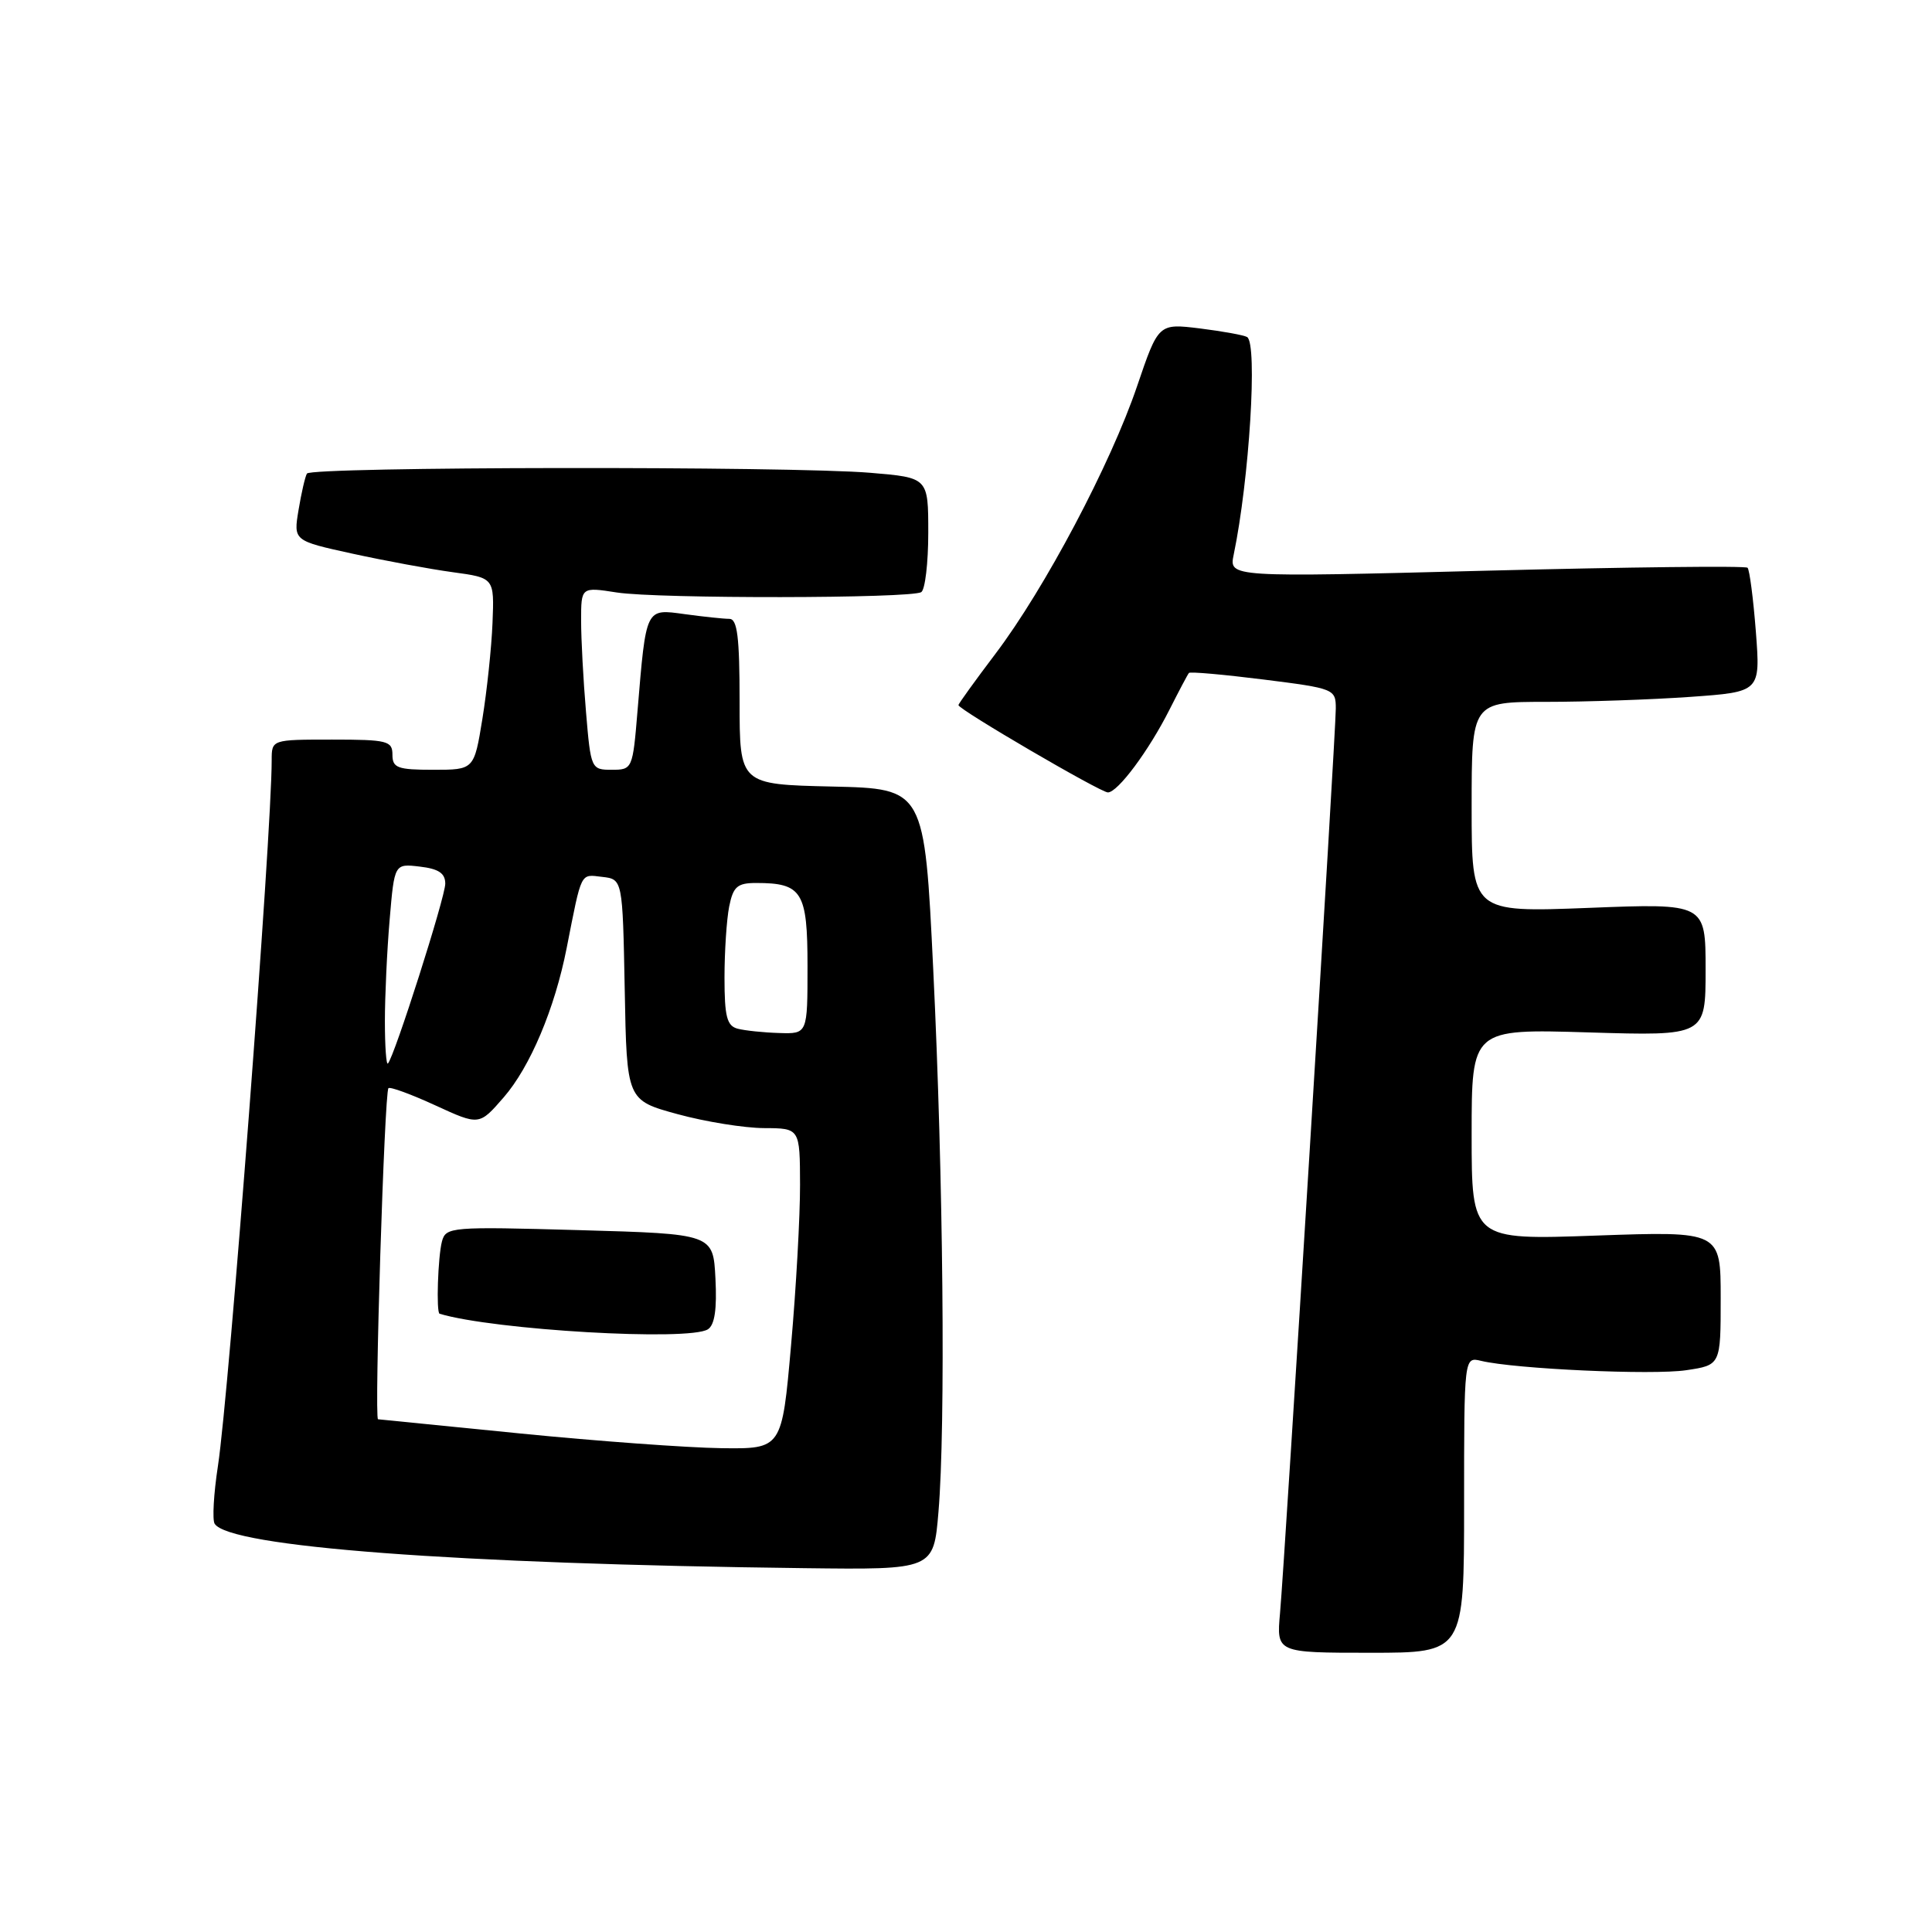 <?xml version="1.0" encoding="UTF-8" standalone="no"?>
<!DOCTYPE svg PUBLIC "-//W3C//DTD SVG 1.1//EN" "http://www.w3.org/Graphics/SVG/1.1/DTD/svg11.dtd" >
<svg xmlns="http://www.w3.org/2000/svg" xmlns:xlink="http://www.w3.org/1999/xlink" version="1.1" viewBox="0 0 256 256">
 <g >
 <path fill="currentColor"
d=" M 194.00 199.39 C 194.00 179.78 194.00 179.78 196.25 180.32 C 200.76 181.40 218.98 182.23 223.43 181.56 C 228.00 180.88 228.00 180.88 228.00 172.01 C 228.00 163.14 228.00 163.14 211.50 163.72 C 195.00 164.31 195.00 164.31 195.00 150.32 C 195.00 136.33 195.00 136.33 210.50 136.80 C 226.00 137.27 226.00 137.27 226.00 128.48 C 226.00 119.69 226.00 119.69 210.50 120.30 C 195.00 120.90 195.00 120.90 195.00 106.95 C 195.00 93.00 195.00 93.00 204.85 93.00 C 210.26 93.00 218.87 92.70 223.98 92.34 C 233.27 91.68 233.27 91.68 232.66 83.69 C 232.32 79.30 231.82 75.49 231.56 75.23 C 231.29 74.96 215.73 75.14 196.96 75.62 C 162.85 76.50 162.85 76.50 163.47 73.50 C 165.54 63.57 166.66 45.52 165.25 44.66 C 164.84 44.41 162.03 43.90 159.00 43.52 C 153.50 42.85 153.50 42.85 150.67 51.17 C 147.17 61.49 138.43 78.01 131.91 86.62 C 129.21 90.19 127.00 93.25 127.00 93.43 C 127.00 94.01 145.82 105.00 146.80 105.00 C 148.11 105.00 152.23 99.46 154.98 94.00 C 156.23 91.53 157.38 89.35 157.54 89.17 C 157.70 88.98 162.15 89.38 167.42 90.04 C 176.81 91.22 177.00 91.30 177.00 93.89 C 177.00 97.15 170.26 206.47 169.61 213.75 C 169.14 219.00 169.14 219.00 181.57 219.00 C 194.00 219.00 194.00 219.00 194.00 199.39 Z  M 124.35 200.35 C 125.31 189.06 124.99 155.83 123.66 128.50 C 122.50 104.50 122.50 104.50 110.25 104.22 C 98.00 103.94 98.00 103.94 98.00 92.97 C 98.00 84.39 97.70 82.00 96.64 82.00 C 95.89 82.00 93.24 81.72 90.75 81.38 C 85.50 80.66 85.63 80.40 84.47 94.25 C 83.84 101.89 83.79 102.00 81.06 102.00 C 78.34 102.00 78.28 101.89 77.65 94.35 C 77.29 90.14 77.00 84.69 77.00 82.24 C 77.00 77.77 77.00 77.77 81.75 78.51 C 87.24 79.35 120.69 79.31 122.07 78.46 C 122.58 78.14 123.00 74.60 123.00 70.59 C 123.00 63.29 123.00 63.29 115.35 62.65 C 104.69 61.75 41.22 61.83 40.67 62.75 C 40.43 63.16 39.93 65.33 39.56 67.57 C 38.88 71.65 38.88 71.65 46.69 73.36 C 50.99 74.30 56.98 75.41 60.00 75.82 C 65.50 76.57 65.50 76.57 65.26 82.54 C 65.13 85.82 64.52 91.54 63.92 95.25 C 62.82 102.00 62.82 102.00 57.41 102.00 C 52.67 102.00 52.00 101.75 52.00 100.00 C 52.00 98.17 51.33 98.00 44.00 98.00 C 36.00 98.00 36.00 98.00 36.00 100.73 C 36.00 110.57 30.38 184.36 28.88 194.23 C 28.31 197.93 28.12 201.38 28.44 201.90 C 30.34 204.97 60.28 207.23 106.60 207.79 C 123.71 208.00 123.71 208.00 124.35 200.35 Z  M 69.00 189.95 C 58.83 188.94 50.32 188.09 50.09 188.06 C 49.58 187.98 50.94 144.73 51.47 144.19 C 51.69 143.97 54.49 145.00 57.69 146.47 C 63.50 149.14 63.50 149.14 66.73 145.42 C 70.24 141.39 73.51 133.65 75.09 125.60 C 77.11 115.35 76.86 115.85 79.78 116.19 C 82.50 116.50 82.50 116.50 82.78 131.15 C 83.05 145.79 83.05 145.79 89.78 147.63 C 93.47 148.64 98.64 149.47 101.25 149.48 C 105.99 149.50 105.99 149.50 106.01 157.00 C 106.02 161.12 105.49 170.69 104.82 178.25 C 103.61 192.00 103.61 192.00 95.55 191.89 C 91.12 191.83 79.17 190.96 69.00 189.95 Z  M 93.80 176.14 C 94.70 175.57 95.01 173.46 94.80 169.41 C 94.50 163.50 94.50 163.50 76.80 163.00 C 59.73 162.52 59.08 162.57 58.56 164.50 C 58.03 166.51 57.78 173.93 58.25 174.08 C 65.47 176.24 91.28 177.74 93.80 176.14 Z  M 51.00 135.32 C 51.00 132.01 51.28 125.96 51.63 121.87 C 52.26 114.43 52.26 114.43 55.63 114.83 C 58.12 115.12 59.00 115.71 59.00 117.09 C 59.00 118.88 52.25 140.04 51.40 140.92 C 51.18 141.15 51.00 138.63 51.00 135.32 Z  M 97.75 136.31 C 96.32 135.94 96.00 134.71 96.00 129.55 C 96.00 126.09 96.28 121.84 96.62 120.12 C 97.15 117.48 97.70 117.00 100.19 117.00 C 106.29 117.00 107.00 118.15 107.00 128.04 C 107.00 137.00 107.00 137.00 103.25 136.88 C 101.19 136.82 98.71 136.56 97.75 136.31 Z "/>
</g>
</svg>